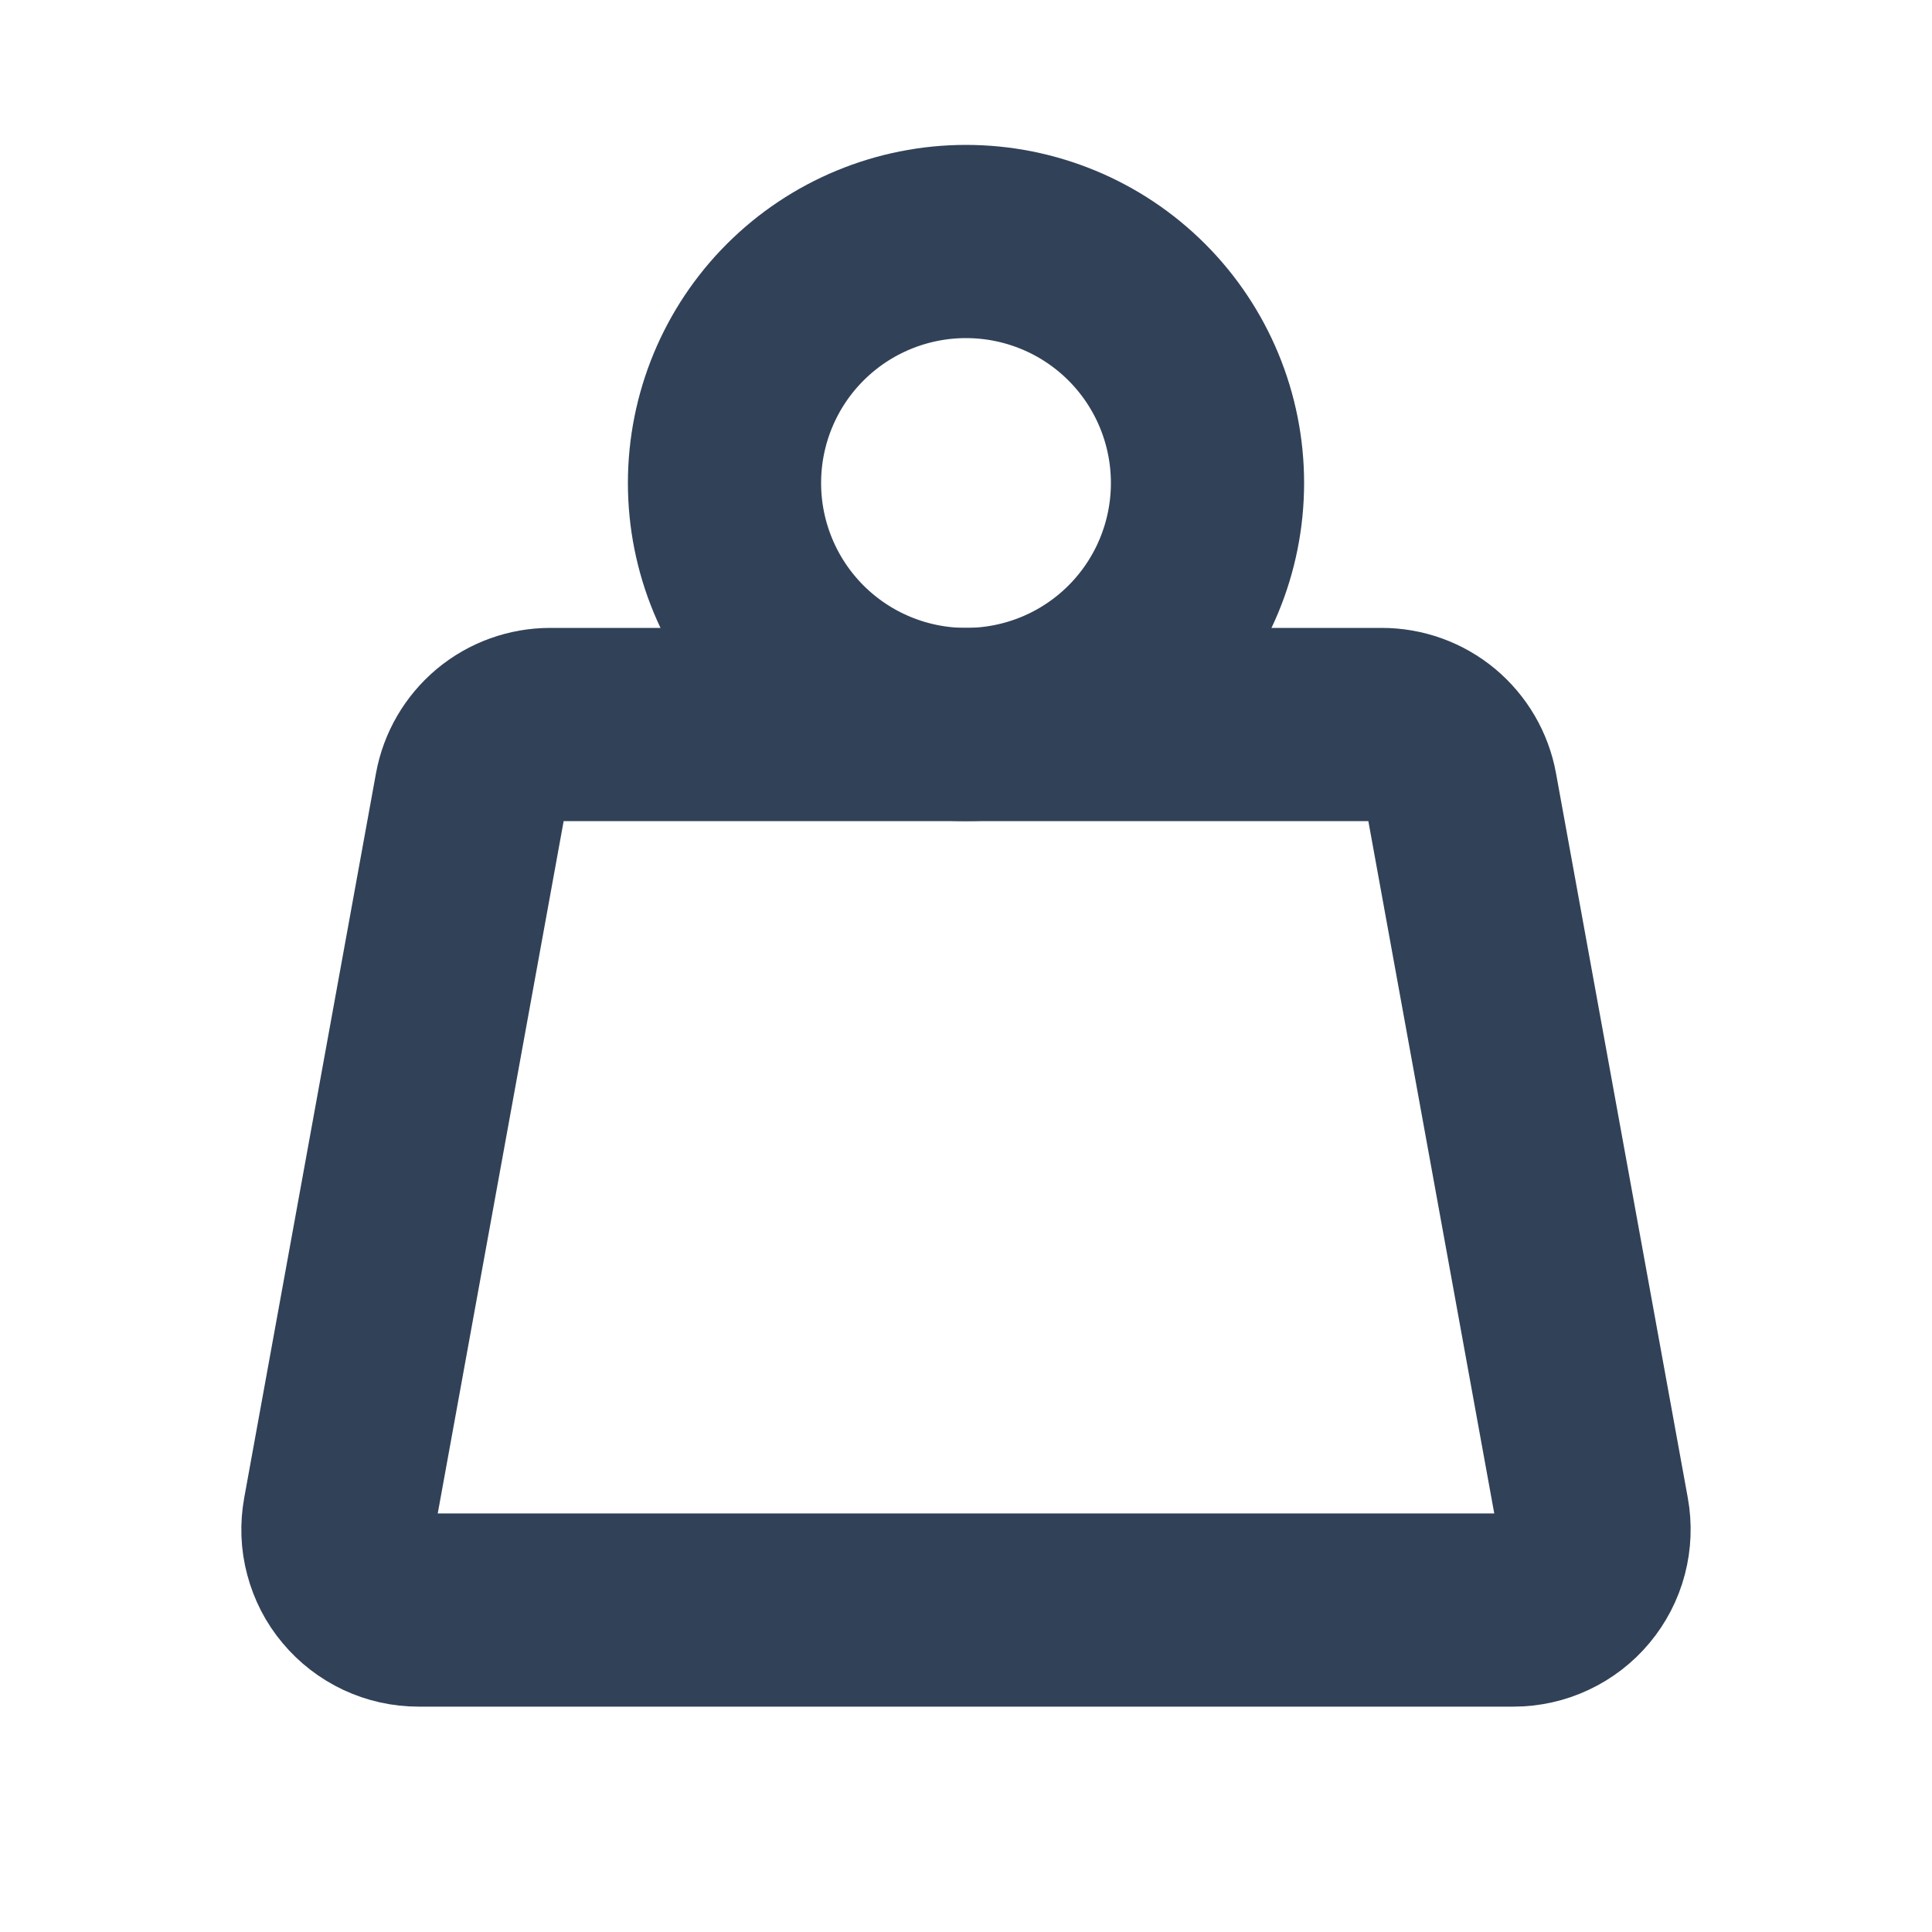 <svg width="20" height="20" viewBox="0 0 20 20" fill="none" xmlns="http://www.w3.org/2000/svg">
<g clip-path="url(#clip0_30498_3423)">
<path d="M7.5 5C7.5 5.663 7.763 6.299 8.232 6.768C8.701 7.237 9.337 7.5 10 7.5C10.663 7.5 11.299 7.237 11.768 6.768C12.237 6.299 12.5 5.663 12.5 5C12.5 4.337 12.237 3.701 11.768 3.232C11.299 2.763 10.663 2.5 10 2.5C9.337 2.5 8.701 2.763 8.232 3.232C7.763 3.701 7.5 4.337 7.5 5Z" stroke="#314158" stroke-width="2" stroke-linecap="round" stroke-linejoin="round"/>
<path d="M5.696 7.5H14.304C14.499 7.5 14.688 7.568 14.838 7.693C14.988 7.819 15.089 7.992 15.124 8.184L16.488 15.684C16.51 15.804 16.505 15.928 16.474 16.046C16.443 16.164 16.386 16.274 16.308 16.367C16.23 16.461 16.132 16.536 16.021 16.588C15.911 16.64 15.79 16.667 15.668 16.667H4.332C4.209 16.667 4.089 16.64 3.978 16.588C3.868 16.536 3.77 16.461 3.692 16.367C3.613 16.274 3.557 16.164 3.526 16.046C3.494 15.928 3.49 15.804 3.512 15.684L4.876 8.184C4.911 7.992 5.012 7.819 5.162 7.693C5.312 7.568 5.501 7.5 5.696 7.5Z" stroke="#314158" stroke-width="2" stroke-linecap="round" stroke-linejoin="round"/>
</g>
<defs>
<clipPath id="clip0_30498_3423">
<rect width="20" height="20" fill="white"/>
</clipPath>
</defs>
</svg>
